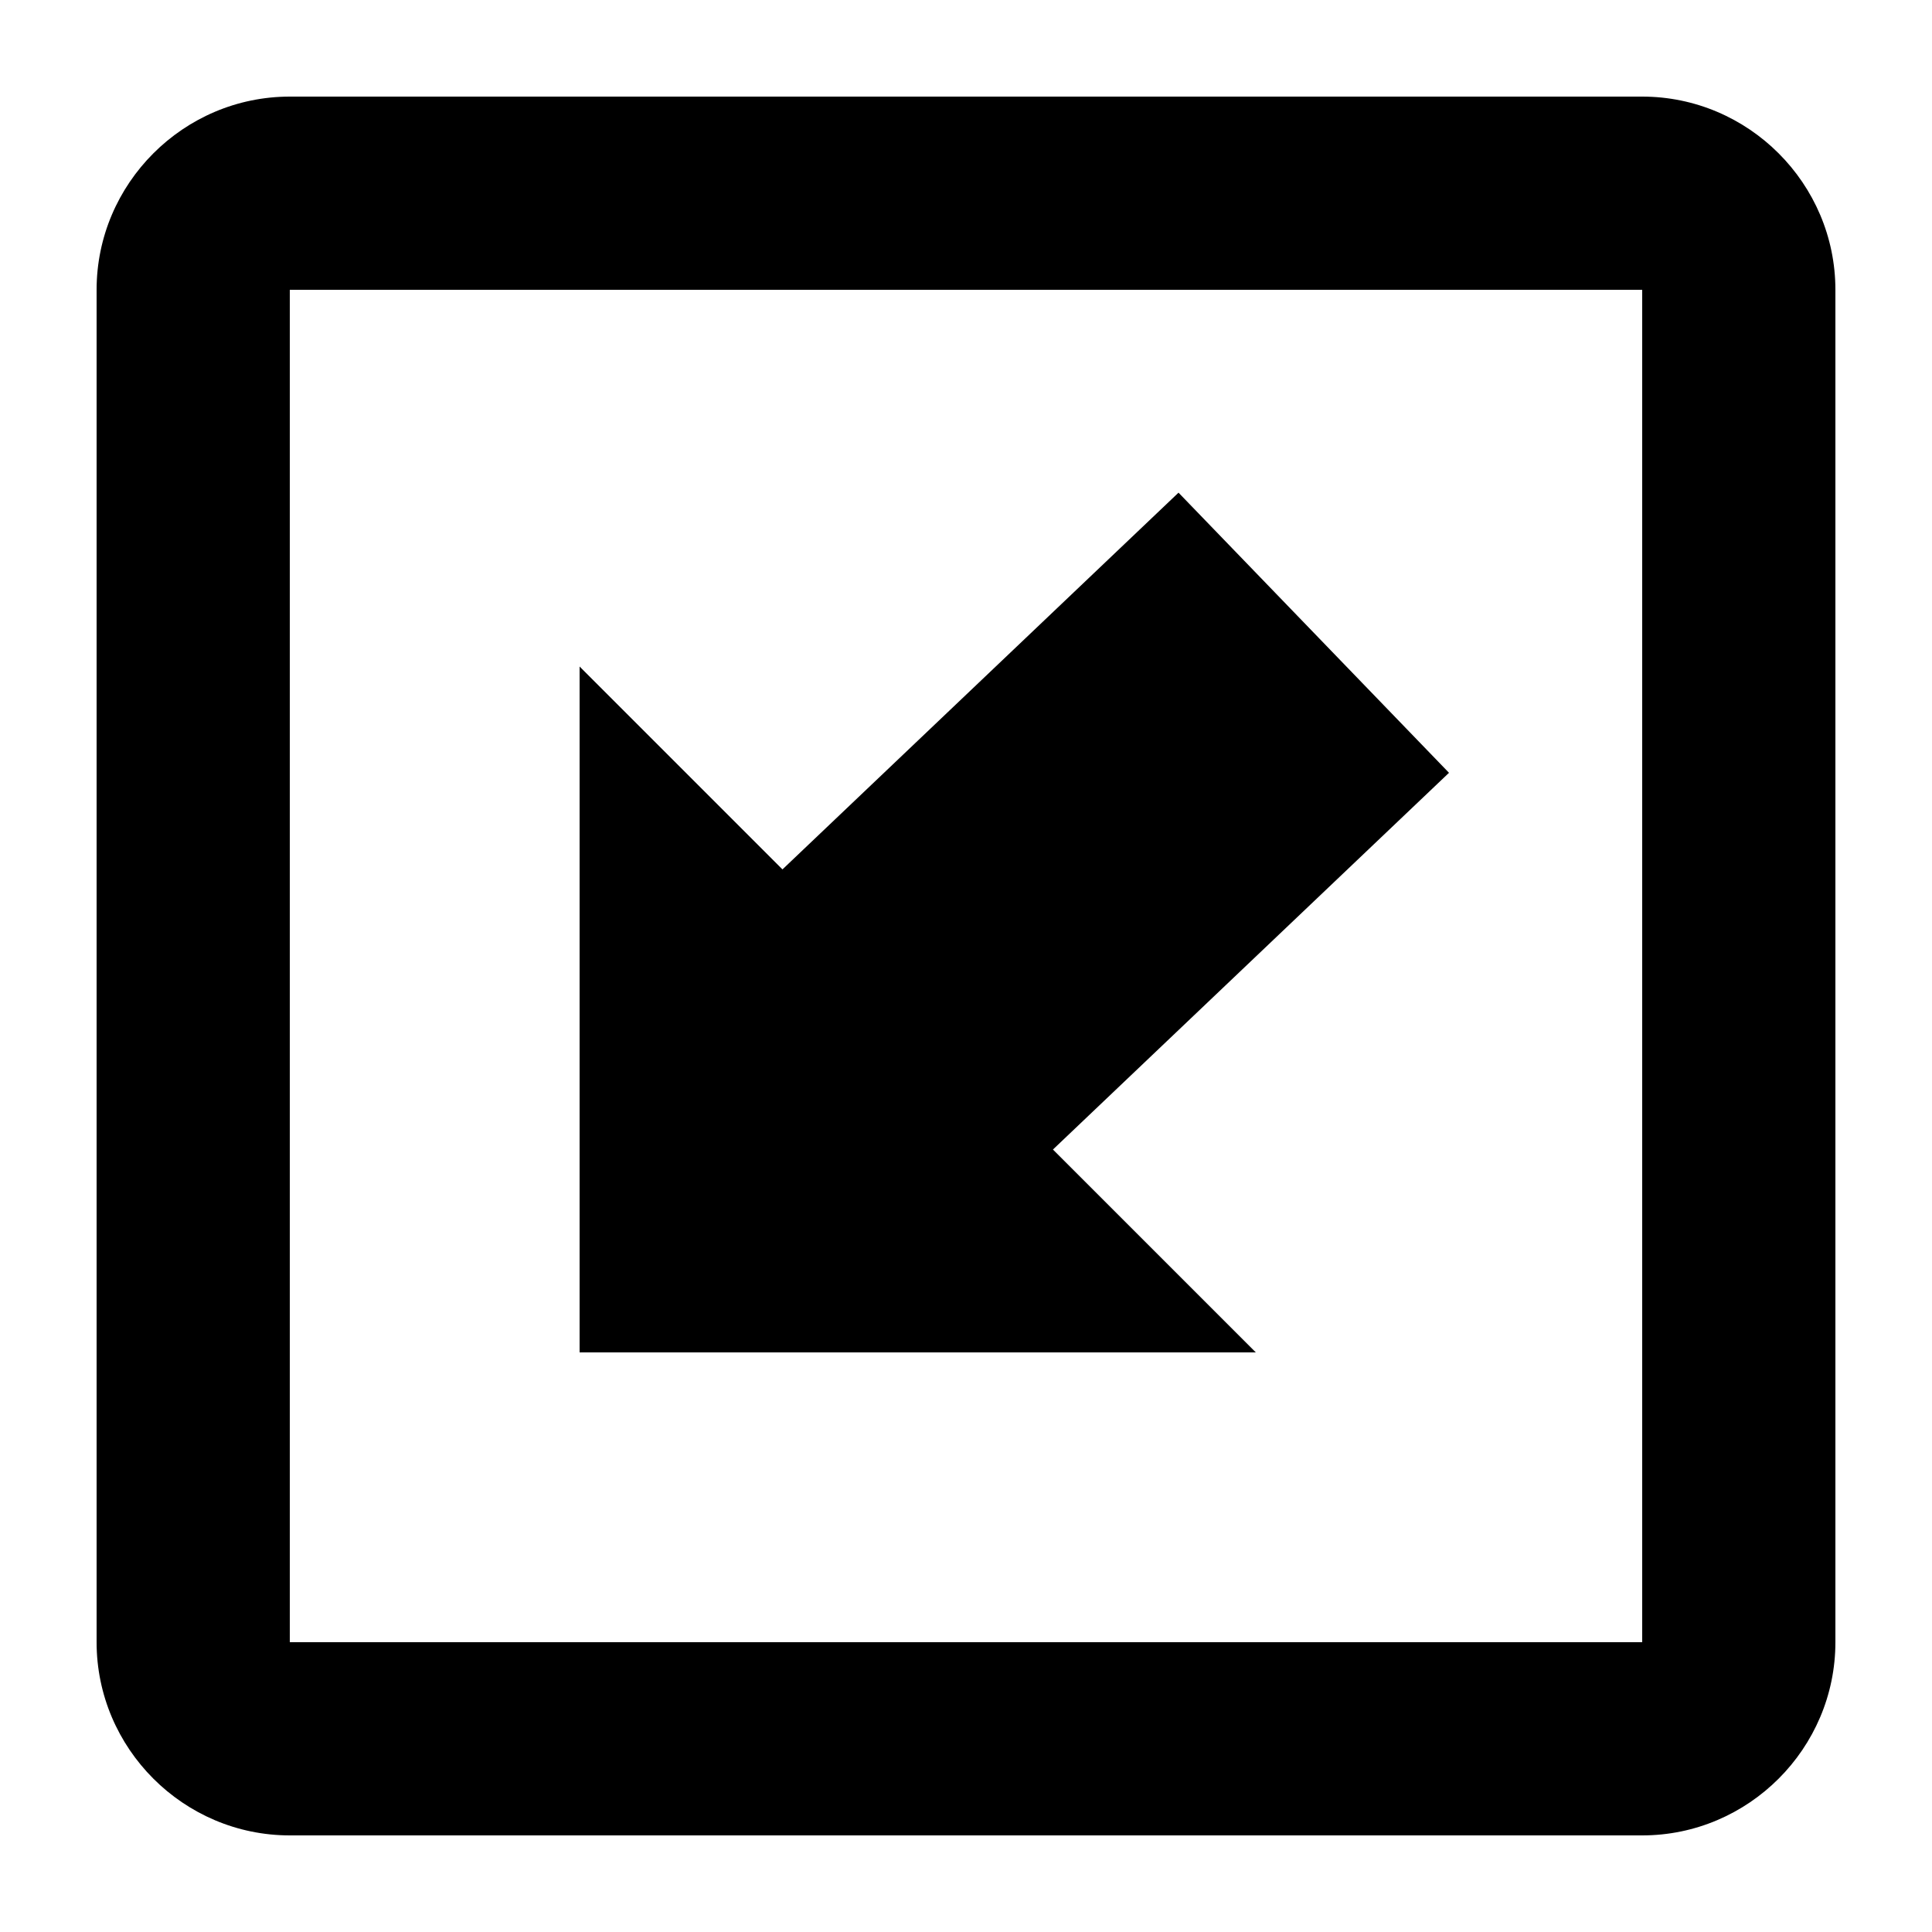 <?xml version="1.0" encoding="UTF-8"?><!DOCTYPE svg PUBLIC "-//W3C//DTD SVG 1.1//EN" "http://www.w3.org/Graphics/SVG/1.1/DTD/svg11.dtd"><svg xmlns="http://www.w3.org/2000/svg" xmlns:xlink="http://www.w3.org/1999/xlink" version="1.1" id="mdi-arrow-bottom-left-bold-box-outline" width="24" height="24" viewBox="2 2 20 20"><path d="M8 16V8.9L10.1 11L14.2 7.1L17 10L12.9 13.9L15 16H8M21 19V5C21 3.9 20.1 3 19 3H5C3.9 3 3 3.9 3 5V19C3 20.1 3.9 21 5 21H19C20.1 21 21 20.1 21 19M19 19H5V5H19V19Z" /></svg>